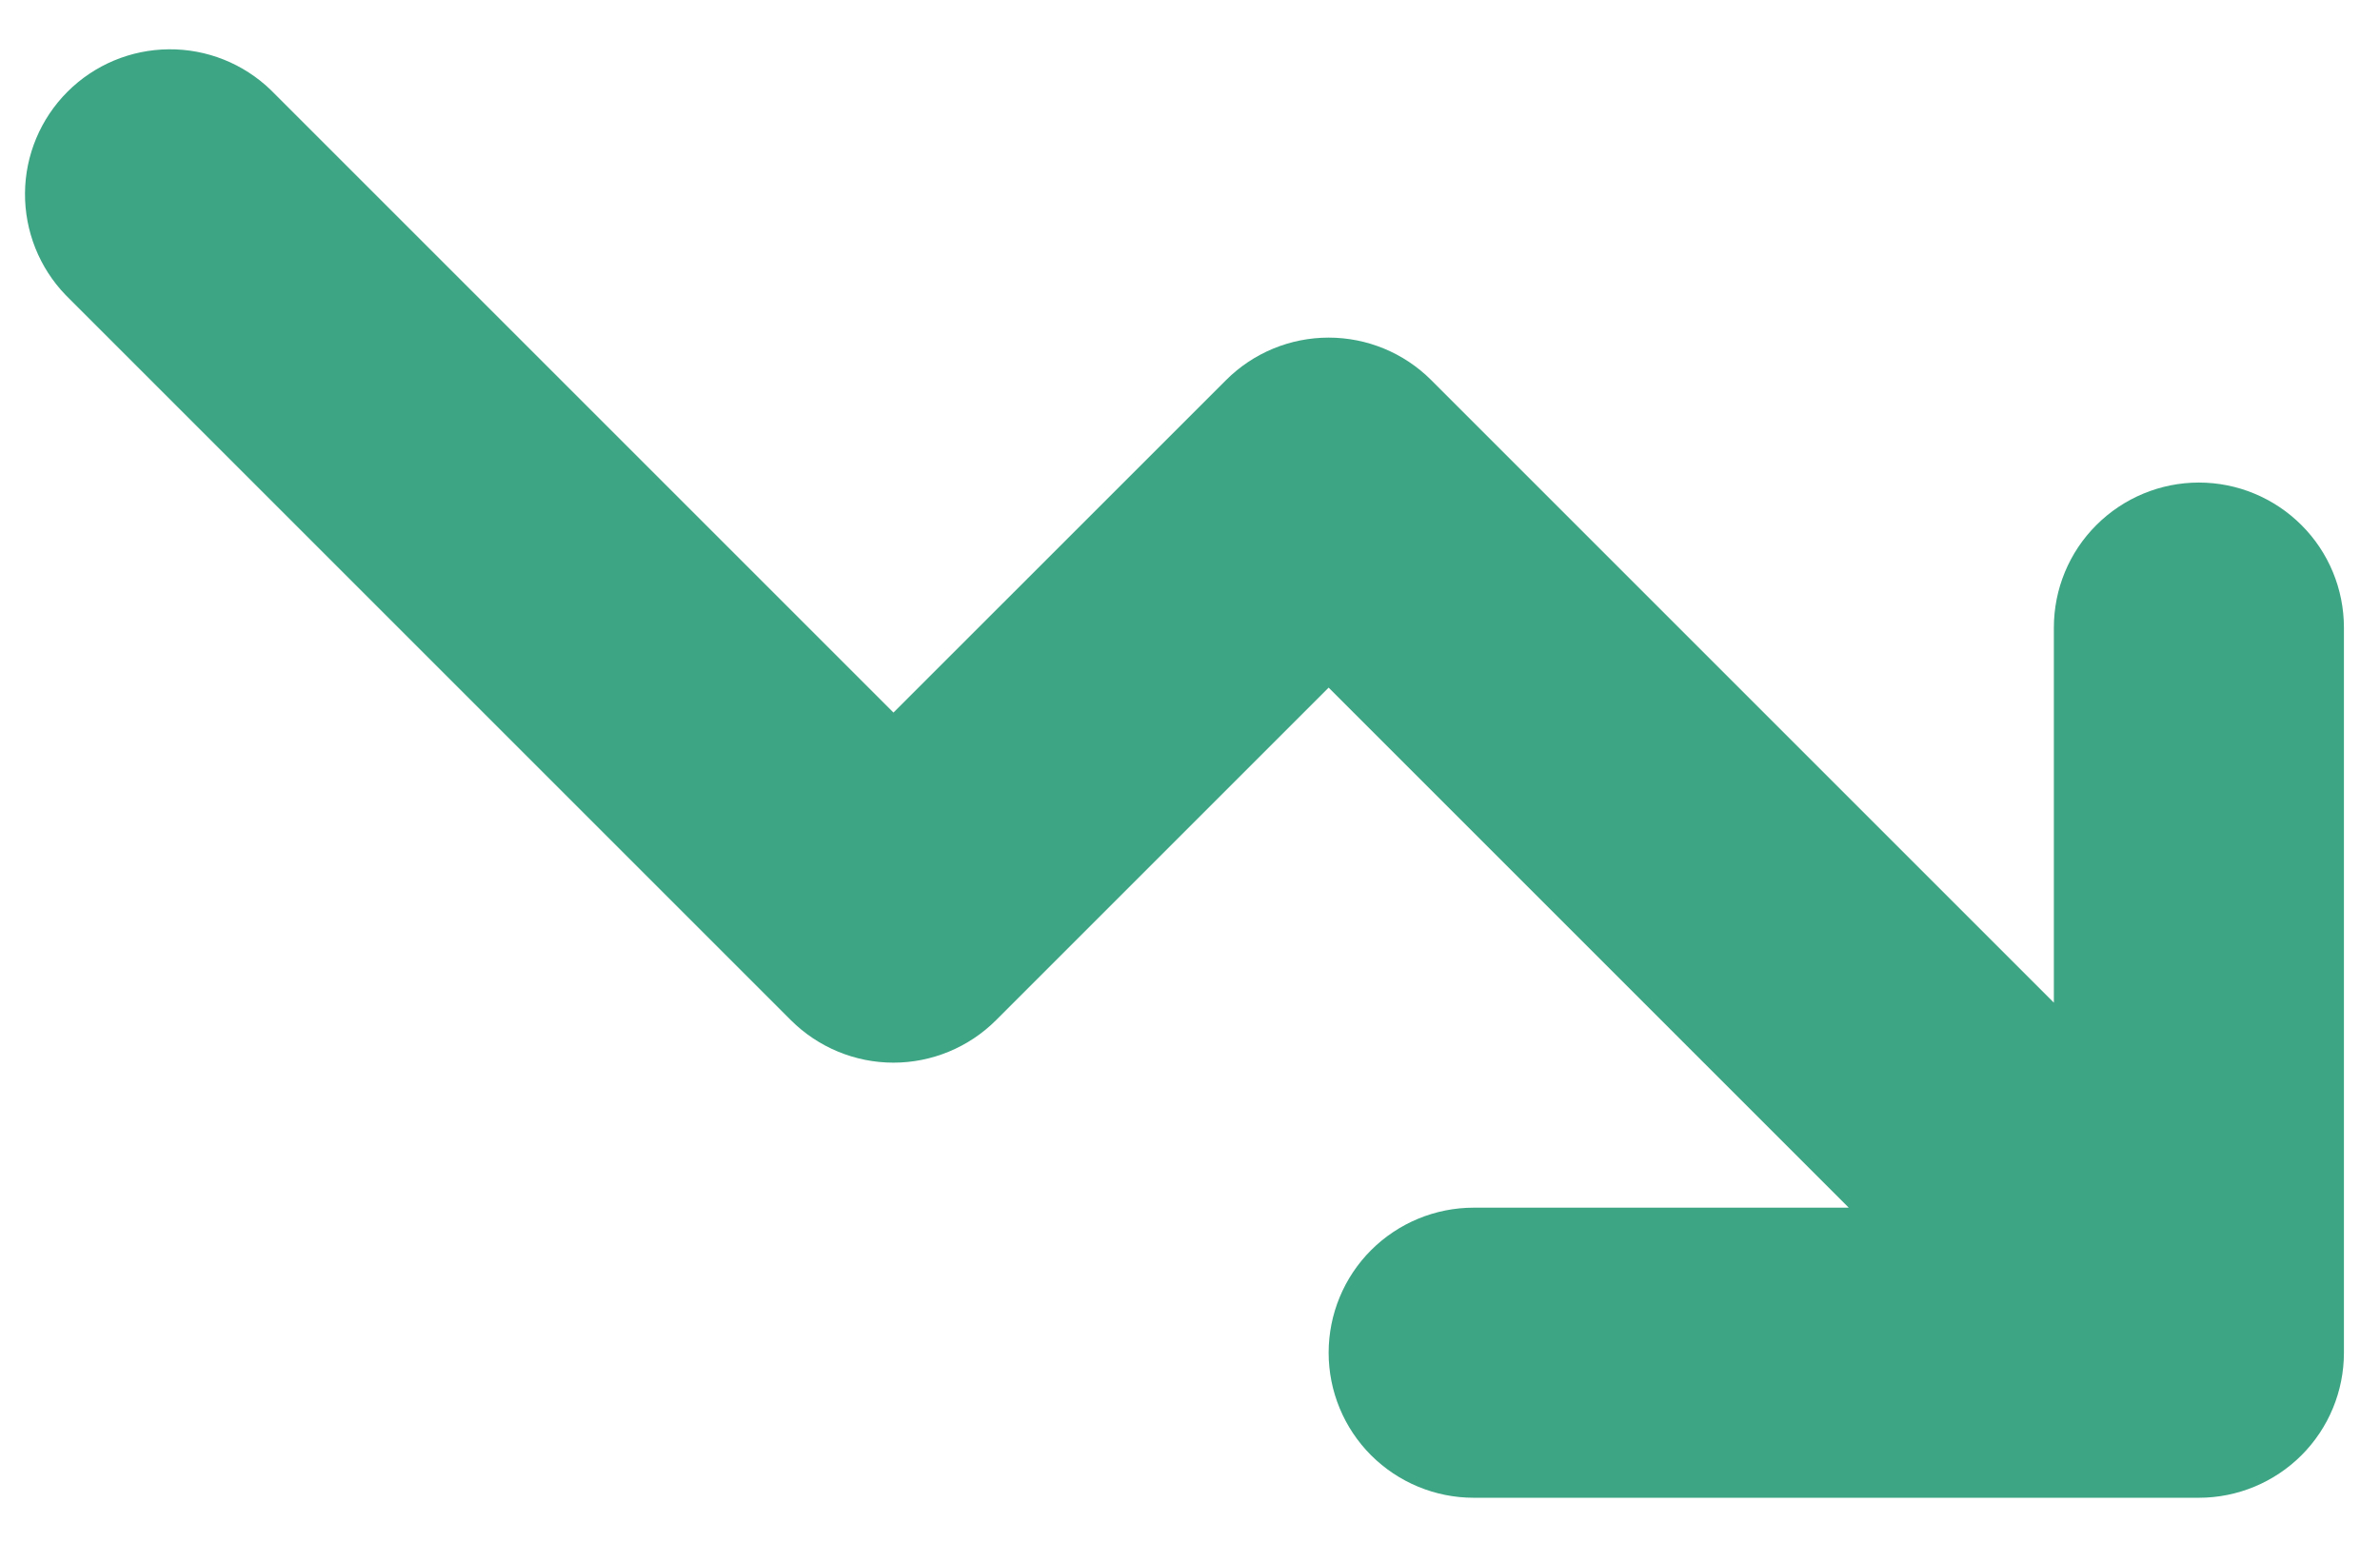<svg width="32" height="21" viewBox="0 0 32 21" fill="none" xmlns="http://www.w3.org/2000/svg">
<path fill-rule="evenodd" clip-rule="evenodd" d="M19.814 16.24C19.297 16.24 18.801 16.446 18.435 16.811C18.069 17.177 17.864 17.673 17.864 18.191C17.864 18.708 18.069 19.204 18.435 19.57C18.801 19.935 19.297 20.141 19.814 20.141L29.565 20.141C30.082 20.141 30.578 19.935 30.944 19.57C31.31 19.204 31.515 18.708 31.515 18.191V8.44C31.515 7.922 31.31 7.426 30.944 7.061C30.578 6.695 30.082 6.489 29.565 6.489C29.048 6.489 28.552 6.695 28.186 7.061C27.82 7.426 27.615 7.922 27.615 8.44V13.483L19.243 5.111C18.877 4.745 18.381 4.54 17.864 4.54C17.347 4.54 16.851 4.745 16.485 5.111L12.013 9.582L3.641 1.21C3.273 0.855 2.781 0.658 2.269 0.663C1.758 0.667 1.269 0.872 0.907 1.234C0.546 1.595 0.34 2.085 0.336 2.596C0.332 3.107 0.528 3.6 0.883 3.968L10.634 13.719C11 14.084 11.496 14.29 12.013 14.29C12.53 14.29 13.026 14.084 13.392 13.719L17.864 9.247L24.857 16.24H19.814Z" fill="#3EA584"/>
</svg>
